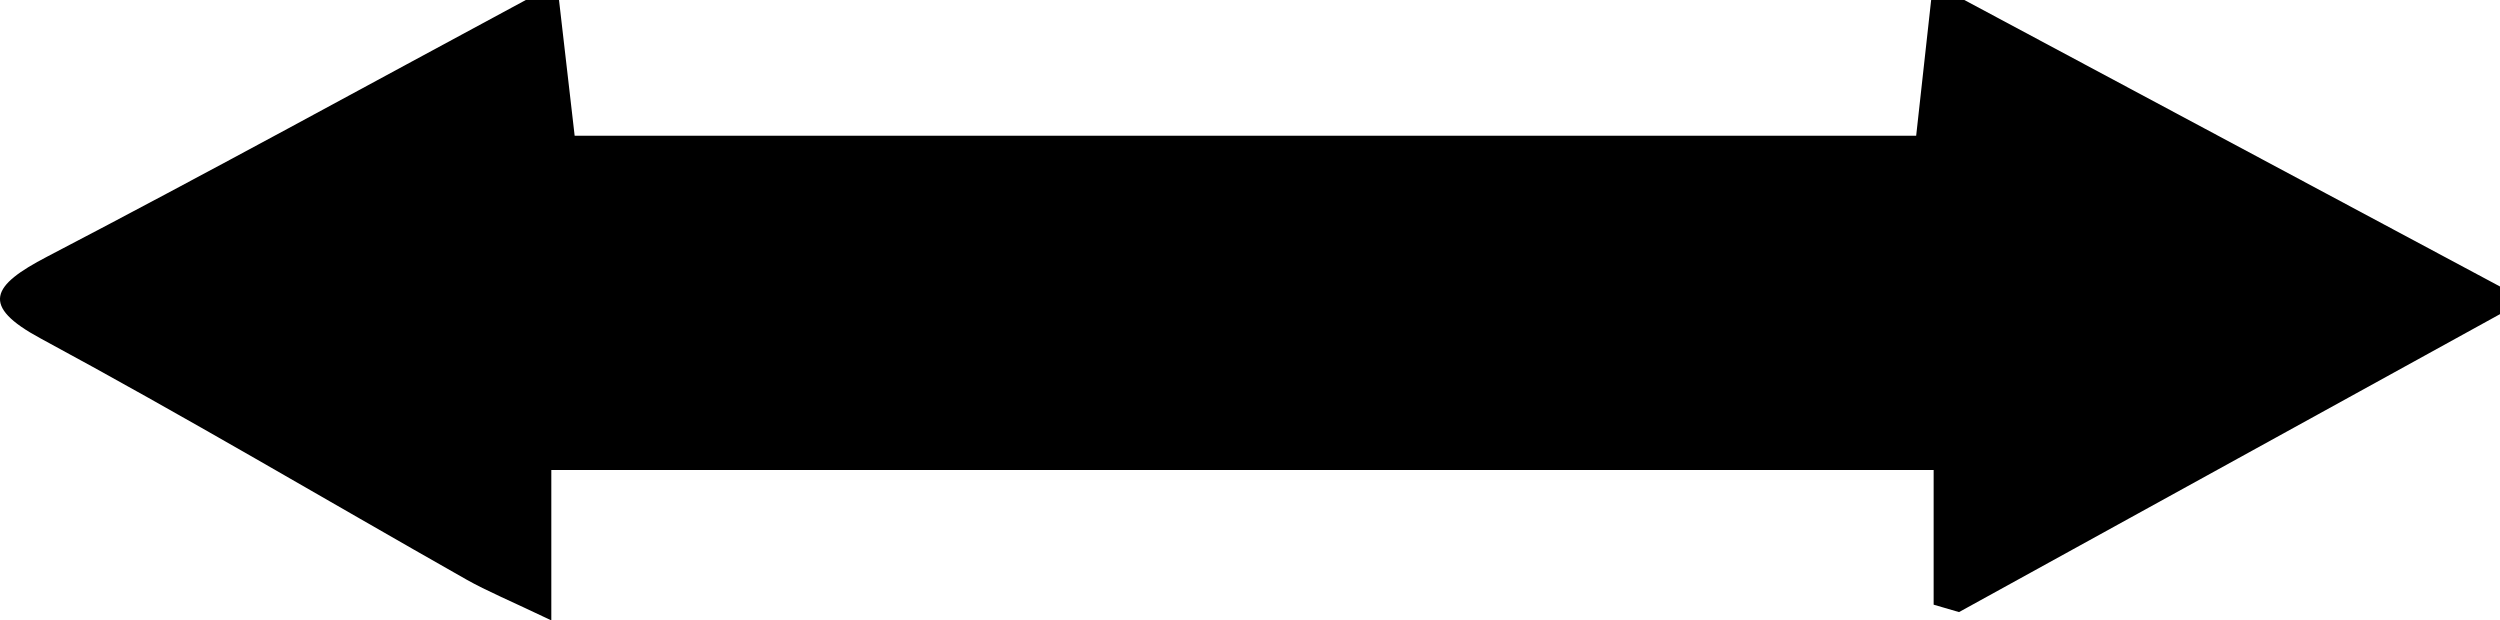 <svg xmlns="http://www.w3.org/2000/svg" viewBox="0 0 452.1 112.16"><title>bidirectional-arrow</title><g id="Layer_2" data-name="Layer 2"><g id="Layer_1-2" data-name="Layer 1"><g id="mUCVJY.tif"><path d="M95.09,0h6q1.41,12.29,2.83,24.55H346.52L349.23,0h6L452.1,51.81v5l-97.83,53.88-4.59-1.34V85H99.7v27.19c-7.38-3.53-11.67-5.3-15.36-7.39-25.66-14.54-50.72-29.42-77-43.6-11-5.93-8.84-9.57,1.17-14.78C37.77,31.17,66.28,15.5,95.09,0Z"/></g></g></g></svg>